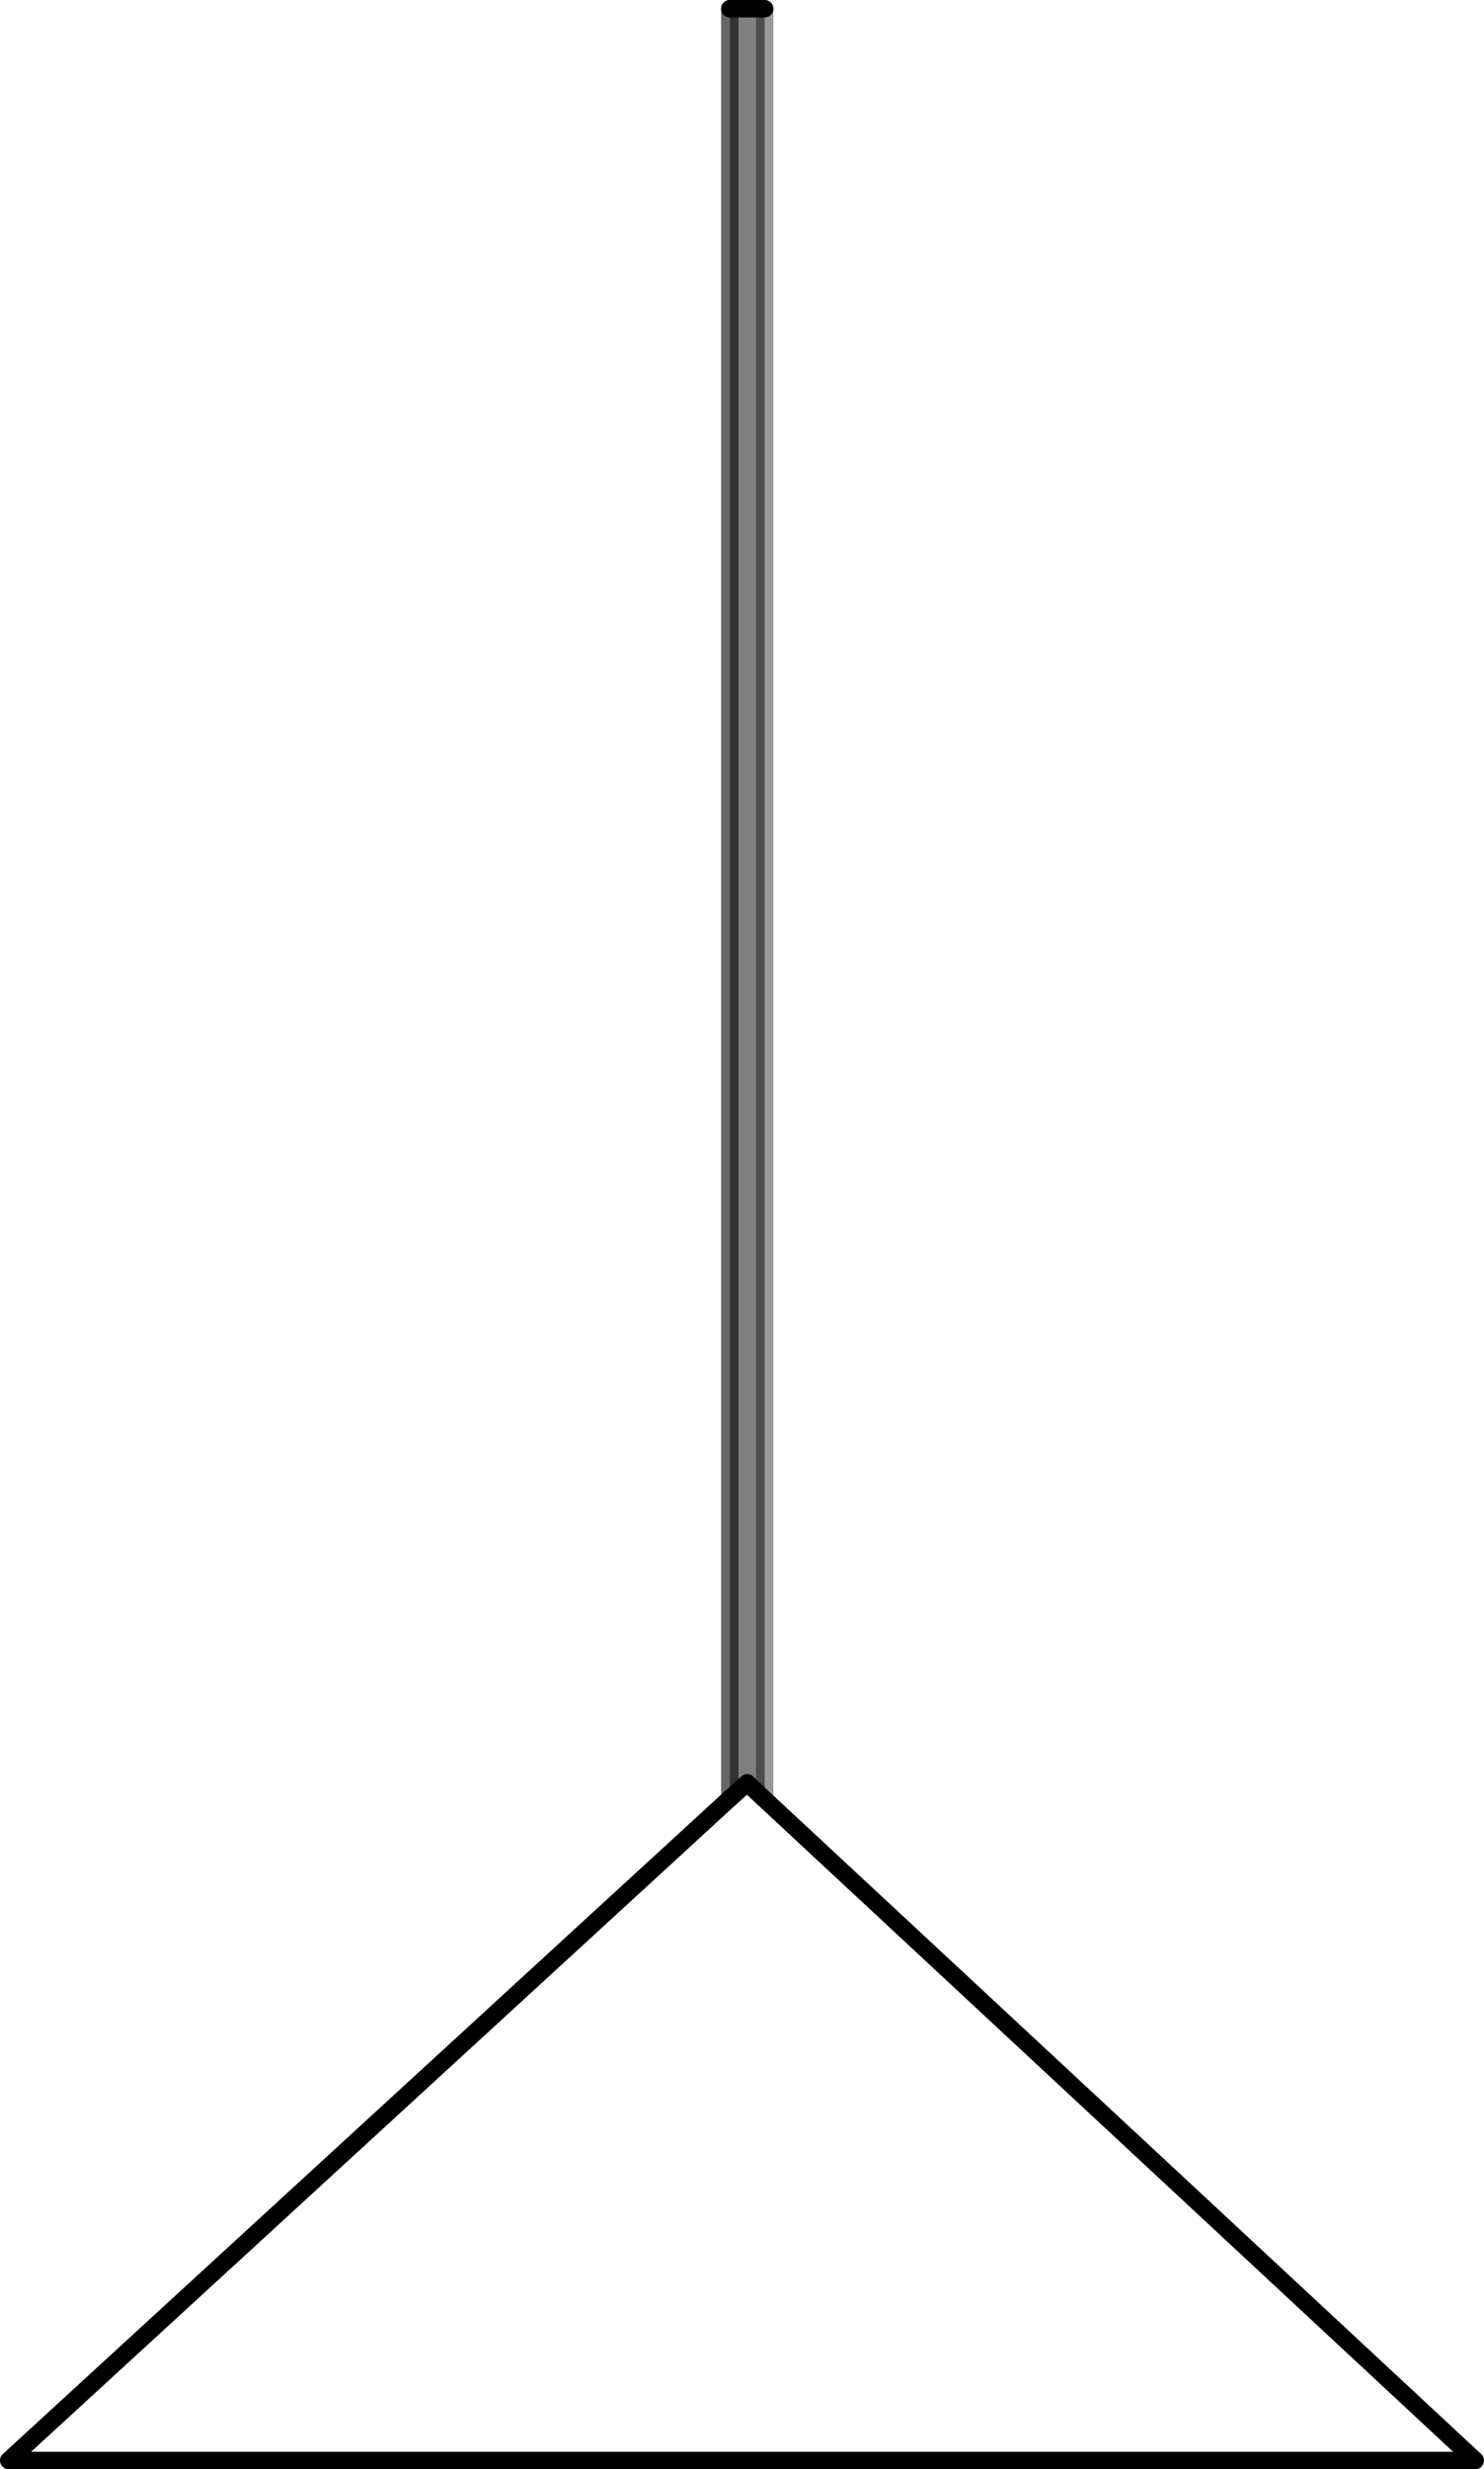 <?xml version="1.0" encoding="UTF-8" standalone="no"?>
<svg xmlns:xlink="http://www.w3.org/1999/xlink" height="141.55px" width="85.1px" xmlns="http://www.w3.org/2000/svg">
  <g transform="matrix(1.0, 0.0, 0.0, 1.0, 42.55, 78.7)">
    <path d="M1.3 24.45 L42.05 62.35 13.1 62.35 -13.95 62.35 -42.05 62.35 -0.7 24.4 0.3 23.5 0.5 23.7 1.3 24.45" fill="#ffffff" fill-opacity="0.0" fill-rule="evenodd" stroke="none"/>
    <path d="M-0.7 -78.2 L1.3 -78.2 1.3 24.45 0.5 23.7 0.3 23.5 -0.7 24.4 -0.7 -78.2" fill="#000000" fill-opacity="0.498" fill-rule="evenodd" stroke="none"/>
    <path d="M-0.7 -78.2 L1.3 -78.2 M1.3 24.45 L42.05 62.35 13.1 62.35 -13.95 62.35 -42.05 62.35 -0.7 24.4 0.3 23.5 0.5 23.7 1.3 24.45" fill="none" stroke="#000000" stroke-linecap="round" stroke-linejoin="round" stroke-width="1.0"/>
    <path d="M-0.7 24.4 L-0.7 -78.2" fill="none" stroke="#000000" stroke-linecap="round" stroke-linejoin="round" stroke-opacity="0.6" stroke-width="1.0"/>
    <path d="M1.3 -78.2 L1.3 24.45" fill="none" stroke="#000000" stroke-linecap="round" stroke-linejoin="round" stroke-opacity="0.4" stroke-width="1.0"/>
  </g>
</svg>
